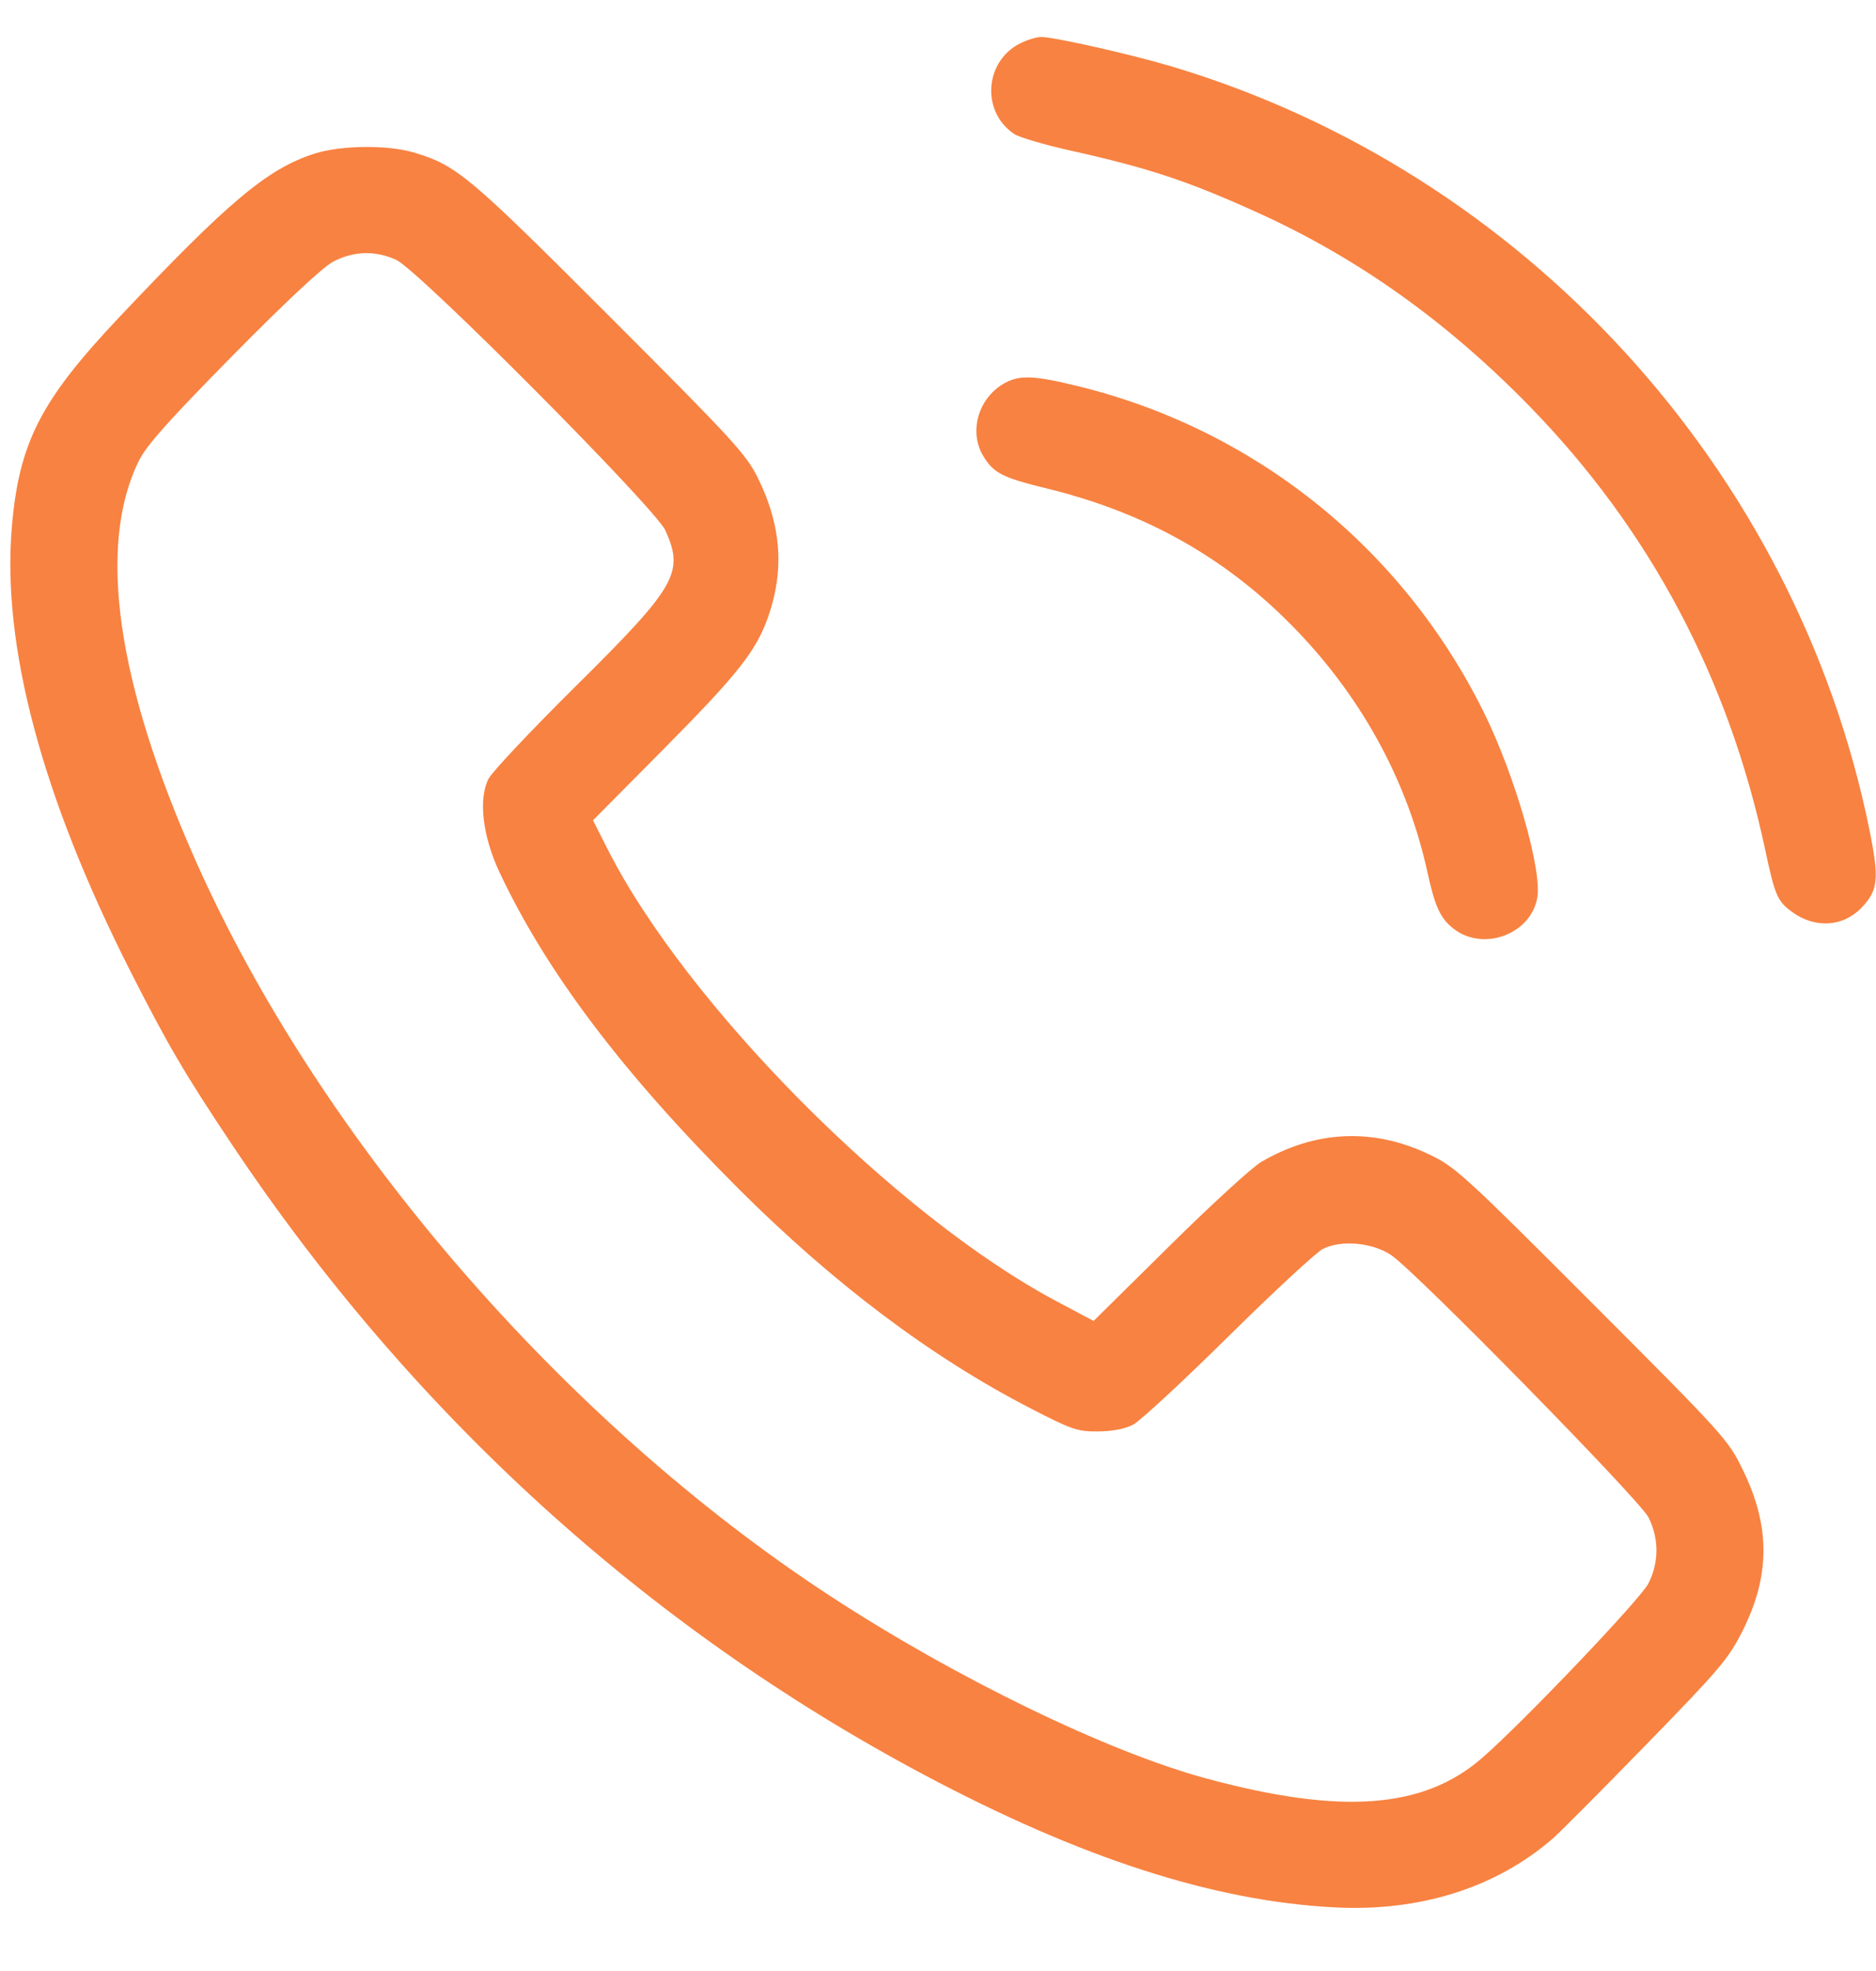 <svg width="20" height="21" viewBox="0 0 20 21" fill="none" xmlns="http://www.w3.org/2000/svg">
<path fill-rule="evenodd" clip-rule="evenodd" d="M10.876 0.462C10.493 0.654 10.459 1.196 10.815 1.429C10.869 1.464 11.138 1.543 11.411 1.604C12.246 1.79 12.658 1.926 13.407 2.265C14.479 2.751 15.426 3.426 16.311 4.333C17.588 5.644 18.426 7.219 18.817 9.046C18.922 9.539 18.948 9.6 19.101 9.713C19.345 9.895 19.648 9.878 19.846 9.671C20.024 9.485 20.036 9.364 19.929 8.836C19.148 5.001 16.246 1.83 12.491 0.708C12.063 0.58 11.239 0.394 11.1 0.394C11.051 0.394 10.95 0.425 10.876 0.462ZM3.353 1.637C2.854 1.796 2.439 2.144 1.271 3.38C0.434 4.266 0.205 4.713 0.127 5.606C0.017 6.876 0.445 8.484 1.389 10.346C1.789 11.133 1.968 11.439 2.474 12.196C4.383 15.053 6.886 17.332 9.843 18.905C11.519 19.797 12.935 20.255 14.225 20.322C15.136 20.37 15.947 20.115 16.555 19.588C16.626 19.526 17.074 19.077 17.549 18.589C18.337 17.781 18.429 17.672 18.579 17.373C18.873 16.786 18.874 16.262 18.581 15.662C18.424 15.339 18.384 15.295 16.975 13.885C15.607 12.516 15.514 12.431 15.235 12.299C14.639 12.015 14.025 12.042 13.447 12.379C13.35 12.435 12.908 12.84 12.465 13.278L11.659 14.074L11.271 13.868C9.559 12.962 7.308 10.696 6.472 9.036L6.322 8.74L7.071 7.985C7.869 7.18 8.061 6.937 8.19 6.57C8.364 6.074 8.329 5.598 8.082 5.097C7.954 4.838 7.822 4.695 6.497 3.37C4.989 1.862 4.868 1.761 4.409 1.624C4.13 1.542 3.632 1.547 3.353 1.637ZM4.226 2.77C4.47 2.885 6.986 5.414 7.094 5.652C7.296 6.101 7.211 6.249 6.141 7.308C5.665 7.779 5.245 8.225 5.208 8.298C5.098 8.514 5.145 8.909 5.324 9.291C5.825 10.356 6.637 11.43 7.873 12.665C8.888 13.678 9.931 14.462 10.986 15.005C11.427 15.233 11.487 15.253 11.707 15.251C11.86 15.25 11.995 15.224 12.082 15.178C12.157 15.138 12.613 14.716 13.095 14.24C13.577 13.764 14.031 13.344 14.104 13.306C14.299 13.207 14.64 13.239 14.836 13.376C15.112 13.567 17.48 15.981 17.574 16.166C17.688 16.392 17.688 16.647 17.573 16.872C17.489 17.038 16.234 18.354 15.802 18.729C15.178 19.273 14.301 19.338 12.861 18.949C11.81 18.665 10.187 17.878 8.85 17.004C6.005 15.146 3.404 12.134 2.089 9.177C1.243 7.276 1.035 5.819 1.479 4.912C1.559 4.749 1.796 4.482 2.48 3.789C3.048 3.213 3.441 2.846 3.552 2.788C3.77 2.673 4.006 2.667 4.226 2.77ZM10.69 4.094C10.423 4.256 10.329 4.608 10.484 4.861C10.593 5.041 10.688 5.089 11.159 5.204C12.239 5.468 13.106 5.963 13.844 6.738C14.539 7.468 15.011 8.346 15.218 9.294C15.299 9.661 15.355 9.784 15.494 9.893C15.809 10.141 16.315 9.958 16.388 9.57C16.444 9.275 16.151 8.259 15.816 7.583C14.947 5.832 13.371 4.57 11.479 4.111C11.006 3.996 10.855 3.993 10.69 4.094Z" fill="#F88241"/>
</svg>
